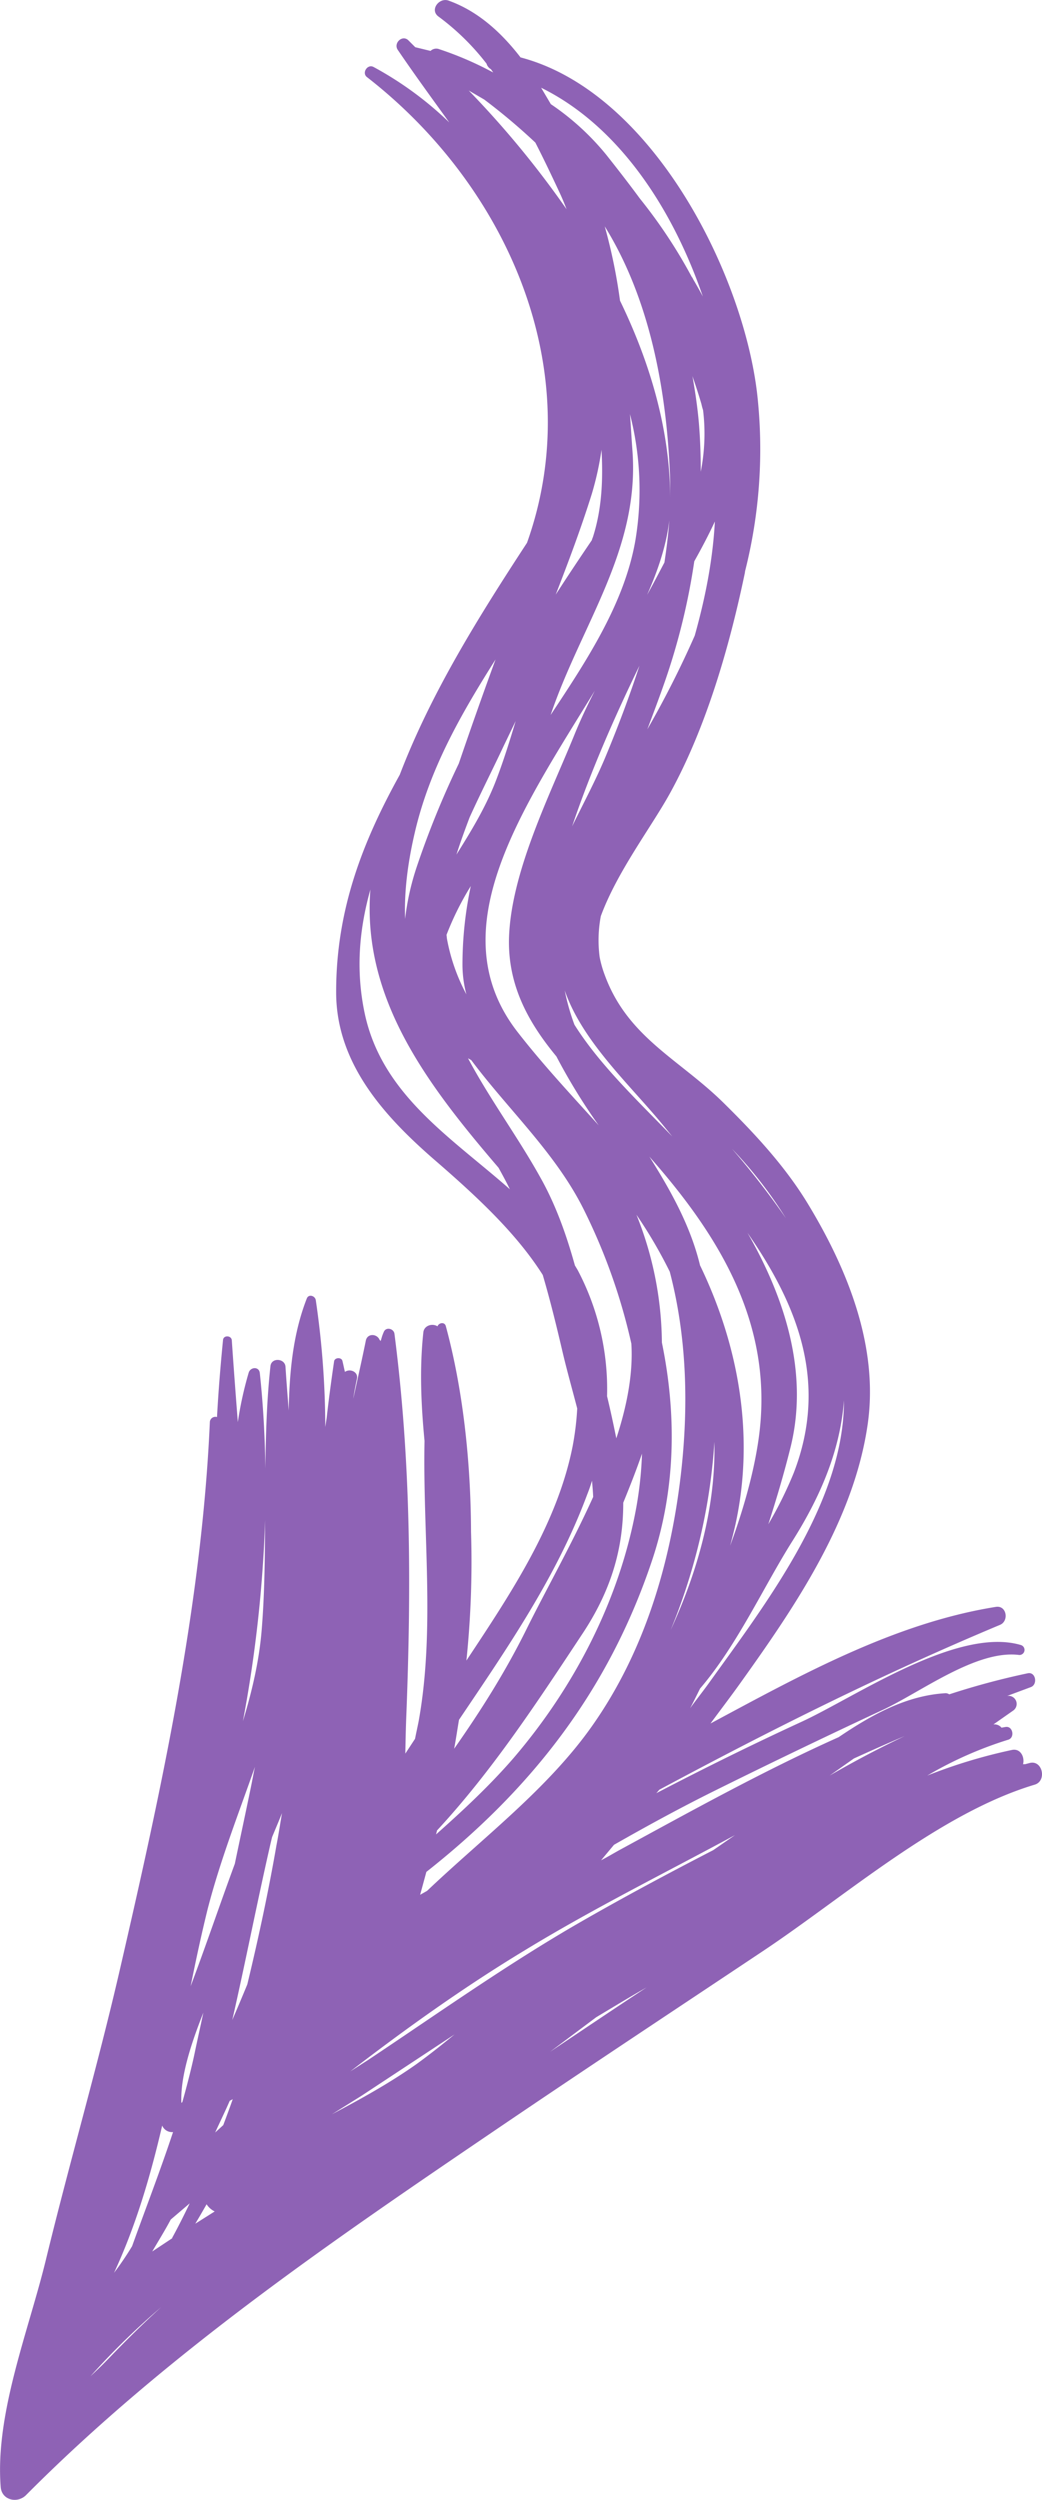 <svg xmlns="http://www.w3.org/2000/svg" width="450.4" height="1080" viewBox="0 0 450.4 1080"><g id="Слой_2" data-name="Слой 2"><g id="_65694523"><path id="NewArrow126_65694523" d="M.3 1074.4c.4 5.8 7.3 7.3 11 3.5 61.2-61.5 133.2-110.4 204.8-159 37.6-25.5 75.6-50.6 113.4-75.8 35.8-23.8 76.4-59.7 117.8-72.1 5.2-1.6 3.4-10.5-2-9.4l-2.3.6c-.2-.1-.6.0-.8.0.8-3-1-6.9-4.7-6.2a227.8 227.8.0 0 0-36.7 11.1 164.8 164.8.0 0 1 35-15.5c3-.9 2-6.1-1.2-5.5l-1.7.3a3.9 3.9.0 0 0-3.5-1.4l8.7-6.1a3.5 3.5.0 0 0-2.8-6.2l10.2-3.8c3.2-1.1 2.2-6.8-1.3-6a325.5 325.5.0 0 0-33.9 9.1 2.8 2.8.0 0 0-1.6-.5c-17 1-32 9.4-46.2 19-32.4 14.5-63.7 31.9-94.8 48.8-2.7 1.5-5.2 3-7.9 4.4l5.6-6.7c14.2-8.1 28.5-15.9 43.2-23.2q36.3-18 73-35.1c16.5-7.7 40.5-26.1 59-23.7a2.2 2.2.0 0 0 .7-4.3c-27.3-8.1-71.4 22.3-94.5 33-21.5 9.9-42.4 20.2-63.1 31l1.3-1.5c48.5-26 96.3-49.9 147.2-71.2 4-1.6 3-8.5-1.7-7.8-43.9 7-84.6 29.6-123.4 50.4 4.5-6.1 9.1-12.1 13.5-18.3 23.6-33 48.4-69.7 54.4-110.6 5-33.8-8.7-67.5-25.9-95.8-9.8-16.1-22.8-30.1-36.2-43.3-19.1-18.9-41.4-28.2-51.4-55.1a48.1 48.1.0 0 1-2.3-8 56 56 0 0 1 .5-17.7c7.1-19.3 21.8-38.4 29.9-53.1 15.6-28.3 25.7-63.3 32.3-94.9.1-.4.1-.8.2-1.2a215 215 0 0 0 5.2-76.3C321.2 117.7 281.7 39.7 225 24.8c-8.4-10.9-18.5-20-31-24.5-4.1-1.6-8.5 4-4.4 6.9a104.8 104.8.0 0 1 20.7 20.3 4.1 4.1.0 0 0 1.9 2.4l1 1.4-1-.5a144.6 144.6.0 0 0-22.8-9.7 3.6 3.6.0 0 0-3.3.9l-6.6-1.6-3-3c-2.6-2.5-6.5 1.2-4.6 4.1 7.2 10.6 14.8 21 22.3 31.4a149.3 149.3.0 0 0-32.8-24c-2.6-1.3-5.1 2.6-2.8 4.4 61 47.4 95.7 126.9 69.2 201.2-21 32.1-41.5 64.9-55 100.2-15.6 28.2-27.6 57.8-27.5 94.2.1 31.2 21.6 54.2 43.8 73.3 18.2 15.8 34.4 31.1 45.5 48.6 3.3 11.2 6.1 22.7 8.8 34.3 1.9 7.9 4.1 15.7 6.1 23.4a122.1 122.1.0 0 1-2 16.4c-6.7 33.7-26.9 63.8-45.9 92.5a413.4 413.4.0 0 0 2-55.6c-.1-30.9-3.6-62-10.9-88.9-.5-1.9-3-1.5-3.6.1-2.2-1.4-5.7-.4-6.1 2.5-1.7 15.6-1 31.3.5 47-.8 40.1 4.6 81.2-2.5 120.9-.5 2.6-1.1 5.2-1.6 7.8l-4.2 6.4c.1-5.4.2-10.6.4-15.6 2.2-55.9 2.1-110.1-5.1-165.8-.3-2.2-3.6-3.1-4.6-.8s-.9 2.7-1.4 4a1 1 0 0 0-.4-.5c-1.1-2.8-5.4-3-6 .4-1.7 8.4-3.6 16.7-5.4 25 .4-2.9 1-5.8 1.6-8.7s-3-4.5-5.2-2.9c-.4-1.6-.7-3.2-1.1-4.8s-3.4-1.5-3.6.3c-1.2 8.2-2.3 16.3-3.2 24.4l-.6 3.9a380 380 0 0 0-4.1-54.8c-.3-1.9-3.1-2.8-3.9-.7-6 15.4-7.5 31.8-7.8 48.4-.5-6.4-1-12.7-1.4-19-.3-3.6-6.1-4-6.5-.2-1.6 14.7-2 29.4-2.2 44.2-.2-13.6-.9-27.3-2.4-41.2-.3-2.9-4-2.7-4.8-.2a157.1 157.1.0 0 0-4.7 21.4c-.9-11.7-1.8-23.5-2.6-35.3-.1-2.2-3.6-2.4-3.8-.2-1.1 11.2-2 22.2-2.6 33.3a2.4 2.4.0 0 0-3.1 2.3c-3.5 79.2-21.2 159.8-39 236.9C42.1 893 30.1 934.1 20 975.6 12.6 1006.4-2.2 1042.5.3 1074.4zM369.1 759.7c7.3-3.3 14.6-6.6 22-9.7-11 5.2-21.8 10.9-32.5 17.1zM237.8 886.4l19.9-14.9c7.2-4.3 14.4-8.7 21.8-12.9C265.5 867.8 251.7 877.1 237.8 886.4zm68.5-159.1c-2.6 3.6-5.4 7.1-8 10.7 1.5-2.8 2.9-5.7 4.3-8.5 16.1-18.8 27.4-43.9 39.9-63.7s20.7-39.6 22.3-60.8C364.9 649.3 330.5 693.5 306.3 727.3zm-16.4-23.1a261 261 0 0 0 13.9-45 249.4 249.4.0 0 0 5-36.3C309.4 650.9 301.7 678.6 289.9 704.2zm53.2-67.9a169.7 169.7.0 0 1-11 22.2c3.5-10.8 6.7-21.6 9.4-32.4 8.4-32.6-2.2-65.3-18.4-93.5C344.4 563.3 358.3 596.9 343.1 636.3zm-3.4-110a354 354 0 0 0-23.3-30A183.9 183.9.0 0 1 339.7 526.3zm-12.1 97.4c-2.2 14.1-6.5 29.1-12 44.1.8-3 1.6-6.1 2.3-9.2 8.3-38 1.6-76.6-15-111.3l-.3-.6c-4.1-17-12.6-32.2-21.9-47C311.6 534.7 335.5 573.8 327.6 623.7zm-40.5-137 3.5 4.3c-15.1-15.6-31.5-31.1-42.3-48.3a95.9 95.9.0 0 1-4.2-14.8C251.9 450.4 272.7 469 287.1 486.7zM262 326.3c-4.2 10.2-9.6 20.3-14.7 30.7 8-23.7 18.3-47.2 29.1-69.4C272.1 300.8 267.2 313.8 262 326.3zm12.6-92.6c-4.8 27.2-21.1 51.8-36.6 75.2 13.3-39.2 38.4-71.1 35.4-113.8-.4-5.4-.7-10.8-1.1-16.2A132.1 132.1.0 0 1 274.6 233.7zm-34.4 23.2c5.6-14.4 11-28.8 15.6-43.5a130.7 130.7.0 0 0 4.2-19.1c.7 12.8.2 25.5-3.7 37.7a12.1 12.1.0 0 0-.5 1.4C250.5 241.2 245.3 249 240.2 256.9zM261.4 97.8c19.6 31.6 26.7 70.9 28.2 107.4.1 3.4.1 6.7.1 10.1-.1-29.3-8.5-58.2-21.7-85.4A237.4 237.4.0 0 0 261.4 97.8zm27.9 127c-.4 6.1-1.2 12.2-2.1 18.2-2.5 4.7-4.9 9.4-7.5 14C284.6 246 288.1 235.2 289.3 224.8zm11 49.8a427.1 427.1.0 0 1-20.5 40.5c2.6-6.9 5.2-13.8 7.6-20.7a284.9 284.9.0 0 0 12.7-51.9c3.2-5.7 6.2-11.4 8.9-17.2C308.1 241.9 304.9 258.2 300.3 274.6zm2.6-70.8c0-6.5-.2-13.1-.7-19.7s-1.6-14.4-2.9-21.6c1.4 4 2.7 8 3.9 12.1a25 25 0 0 0 .7 2.6A84.8 84.8.0 0 1 302.9 203.8zm.9-75.7c-1.1-2.1-2.3-4.2-3.5-6.3a19.8 19.8.0 0 1-1.1-2h-.1a220.1 220.1.0 0 0-22.5-34c-5-6.8-10-13.2-14.6-19a110.9 110.9.0 0 0-23.9-21.8l-4.2-7.1C267.2 54.3 290.6 89.7 303.8 128.1zm-101.2-89 6.7 3.9a264.9 264.9.0 0 1 22.1 18.6c3.8 7.4 7.4 15 10.8 22.3 1 2.2 1.9 4.4 2.7 6.5A410.8 410.8.0 0 0 202.6 39.1zm54.5 259.3c-3.2 6.3-6.2 12.6-8.8 19-10.6 26.1-27.6 59.6-28.3 88.3-.4 20.4 8.6 36.3 20.5 50.7a256.3 256.3.0 0 0 18.3 29.8c-11.9-13.2-24.1-26.2-35.2-40.5C189.4 401.5 226.2 349 257.1 298.4zm-34.2 13.1c-2.7 9-5.5 18-8.9 26.7-4.4 11.1-10.5 21.1-16.7 31 1.7-5.4 3.7-10.8 5.7-16.1 5-11 10.3-21.4 14.7-30.8zM201.6 429.6a82.1 82.1.0 0 1-8.4-24c-.1-.6-.1-1.2-.2-1.7a125.7 125.7.0 0 1 10.5-21.1 163.3 163.3.0 0 0-3.6 34A50 50 0 0 0 201.6 429.6zm-22.4-69.5c6.4-27.9 20.1-51.6 35-75.2q-8.2 22.4-15.9 45a387.3 387.3.0 0 0-18.2 44.7 111.1 111.1.0 0 0-5 22.4C174.7 385.6 176.1 373.5 179.2 360.1zm-21.6 77.5c-3.9-18.6-2.3-36.2 2.5-53.3-3.7 47.4 25 84.7 55.4 120.2 1.7 3.1 3.4 6.2 4.9 9.3C195 491.4 165 472.9 157.6 437.6zm90.9 109.1c-3.7-13.3-8.3-26.3-15.1-38.3-9.7-17.4-21.8-33.7-31.1-51.2l1.4.8c16.2 21.7 37 40.6 49.1 65.5a254.1 254.1.0 0 1 20.1 57c.8 12.9-1.9 26.9-6.5 40.9-1.2-5.9-2.5-12-4-18.2a110.2 110.2.0 0 0-12.7-54.5zM198.4 743c20.9-31 42.3-62 55.4-97.3q1.2-3 2.1-6c.2 2.4.4 4.7.5 7-9.3 20.5-20.4 40.2-28.5 56.5-9.3 18.9-20.1 35.9-31.6 52.3C197.1 751.3 197.7 747.1 198.4 743zm-9.5 47.8c24.1-26 43.7-56 63.4-85.8 12.8-19.6 17.1-37.6 17.1-55.8 2.9-7.1 5.7-14.2 8.1-21.2a161.7 161.7.0 0 1-2.4 22.9c-7.2 40.1-26.8 77.9-53.1 108.6-10.3 11.9-21.8 22.6-33.5 33C188.6 791.9 188.8 791.4 188.9 790.8zm-4.6 17.9c44.9-35.4 78.7-77.9 97.7-135 10.1-30.5 10.5-62.6 4.1-93.7a150.5 150.5.0 0 0-11-55.2 202.6 202.6.0 0 1 14.4 24.6c7.4 28.2 8.2 58 4.8 87.6-4.5 38.6-15.8 76.7-38.4 108.7-19.1 27.1-47 48.1-71.3 71.2l-3 1.7zm42.5 33.9c29.5-18 60.6-33.4 90.9-49.8l-9.4 6.5c-19.2 9.9-38.3 20.1-57.1 30.9-31.7 18.2-61.8 39.6-92.3 59.9l-7.5 4.8C175.6 876.3 200.5 858.5 226.8 842.6zm-70.5 62.8 40.2-26.5c-5.5 4.5-11 8.9-16.7 13-11.5 8.1-23.8 14.9-36.3 21.5zM74.7 966.3c-.2.2-.2.5-.3.7l-8.6 5.7c2.7-4.6 5.5-9.1 8-13.8l8.2-7C79.7 956.7 77.3 961.5 74.7 966.3zm9.7-5.6c1.7-2.8 3.3-5.6 4.9-8.4a8.7 8.7.0 0 0 3.5 3.1zm12.1-42.6L93 921.3c2.1-4.6 4.3-9.1 6.3-13.7l1.3-.7C99.3 910.6 97.9 914.4 96.5 918.1zM117 796.2l.6-2.5c1.4-3.4 2.9-6.9 4.3-10.4-.8 4.6-1.5 9.3-2.4 13.9-3.5 20.2-7.8 40.2-12.6 60.1-2.1 5.1-4.3 10.3-6.5 15.4C106.2 847.3 111.2 821.5 117 796.2zm-2.4-139.5c-.1 15.9-.2 31.8-1.5 47.6-1.1 13.4-4.2 26.5-8.1 39.3A569.2 569.2.0 0 0 114.6 656.7zM89.8 824.6c5.4-20.9 13.3-41 20.4-61.3-.7 3.3-1.3 6.7-2 10-2.2 10.7-4.5 21.3-6.7 31.9C95 822.8 89 840.6 82.4 858.1 84.7 846.7 87.1 835.5 89.8 824.6zm-1.9 44.9c-1.2 5.7-2.5 11.4-3.7 17.2s-3.4 14.5-5.4 21.5l-.4.3C77.9 897.2 82.6 882.9 87.9 869.5zM70.1 918.3a4.6 4.6.0 0 0 4.7 2.8C69.3 937.7 63 954 57.1 970.4a129 129 0 0 1-7.8 11.5C58.6 961.9 65 940.3 70.1 918.3zm-.4 78.4c-7.8 7.1-15.4 14.6-22.7 22.2-2.6 2.7-5.2 5.2-7.9 7.7A320.6 320.6.0 0 1 69.7 996.7z" fill="#8e62b5"/></g></g></svg>